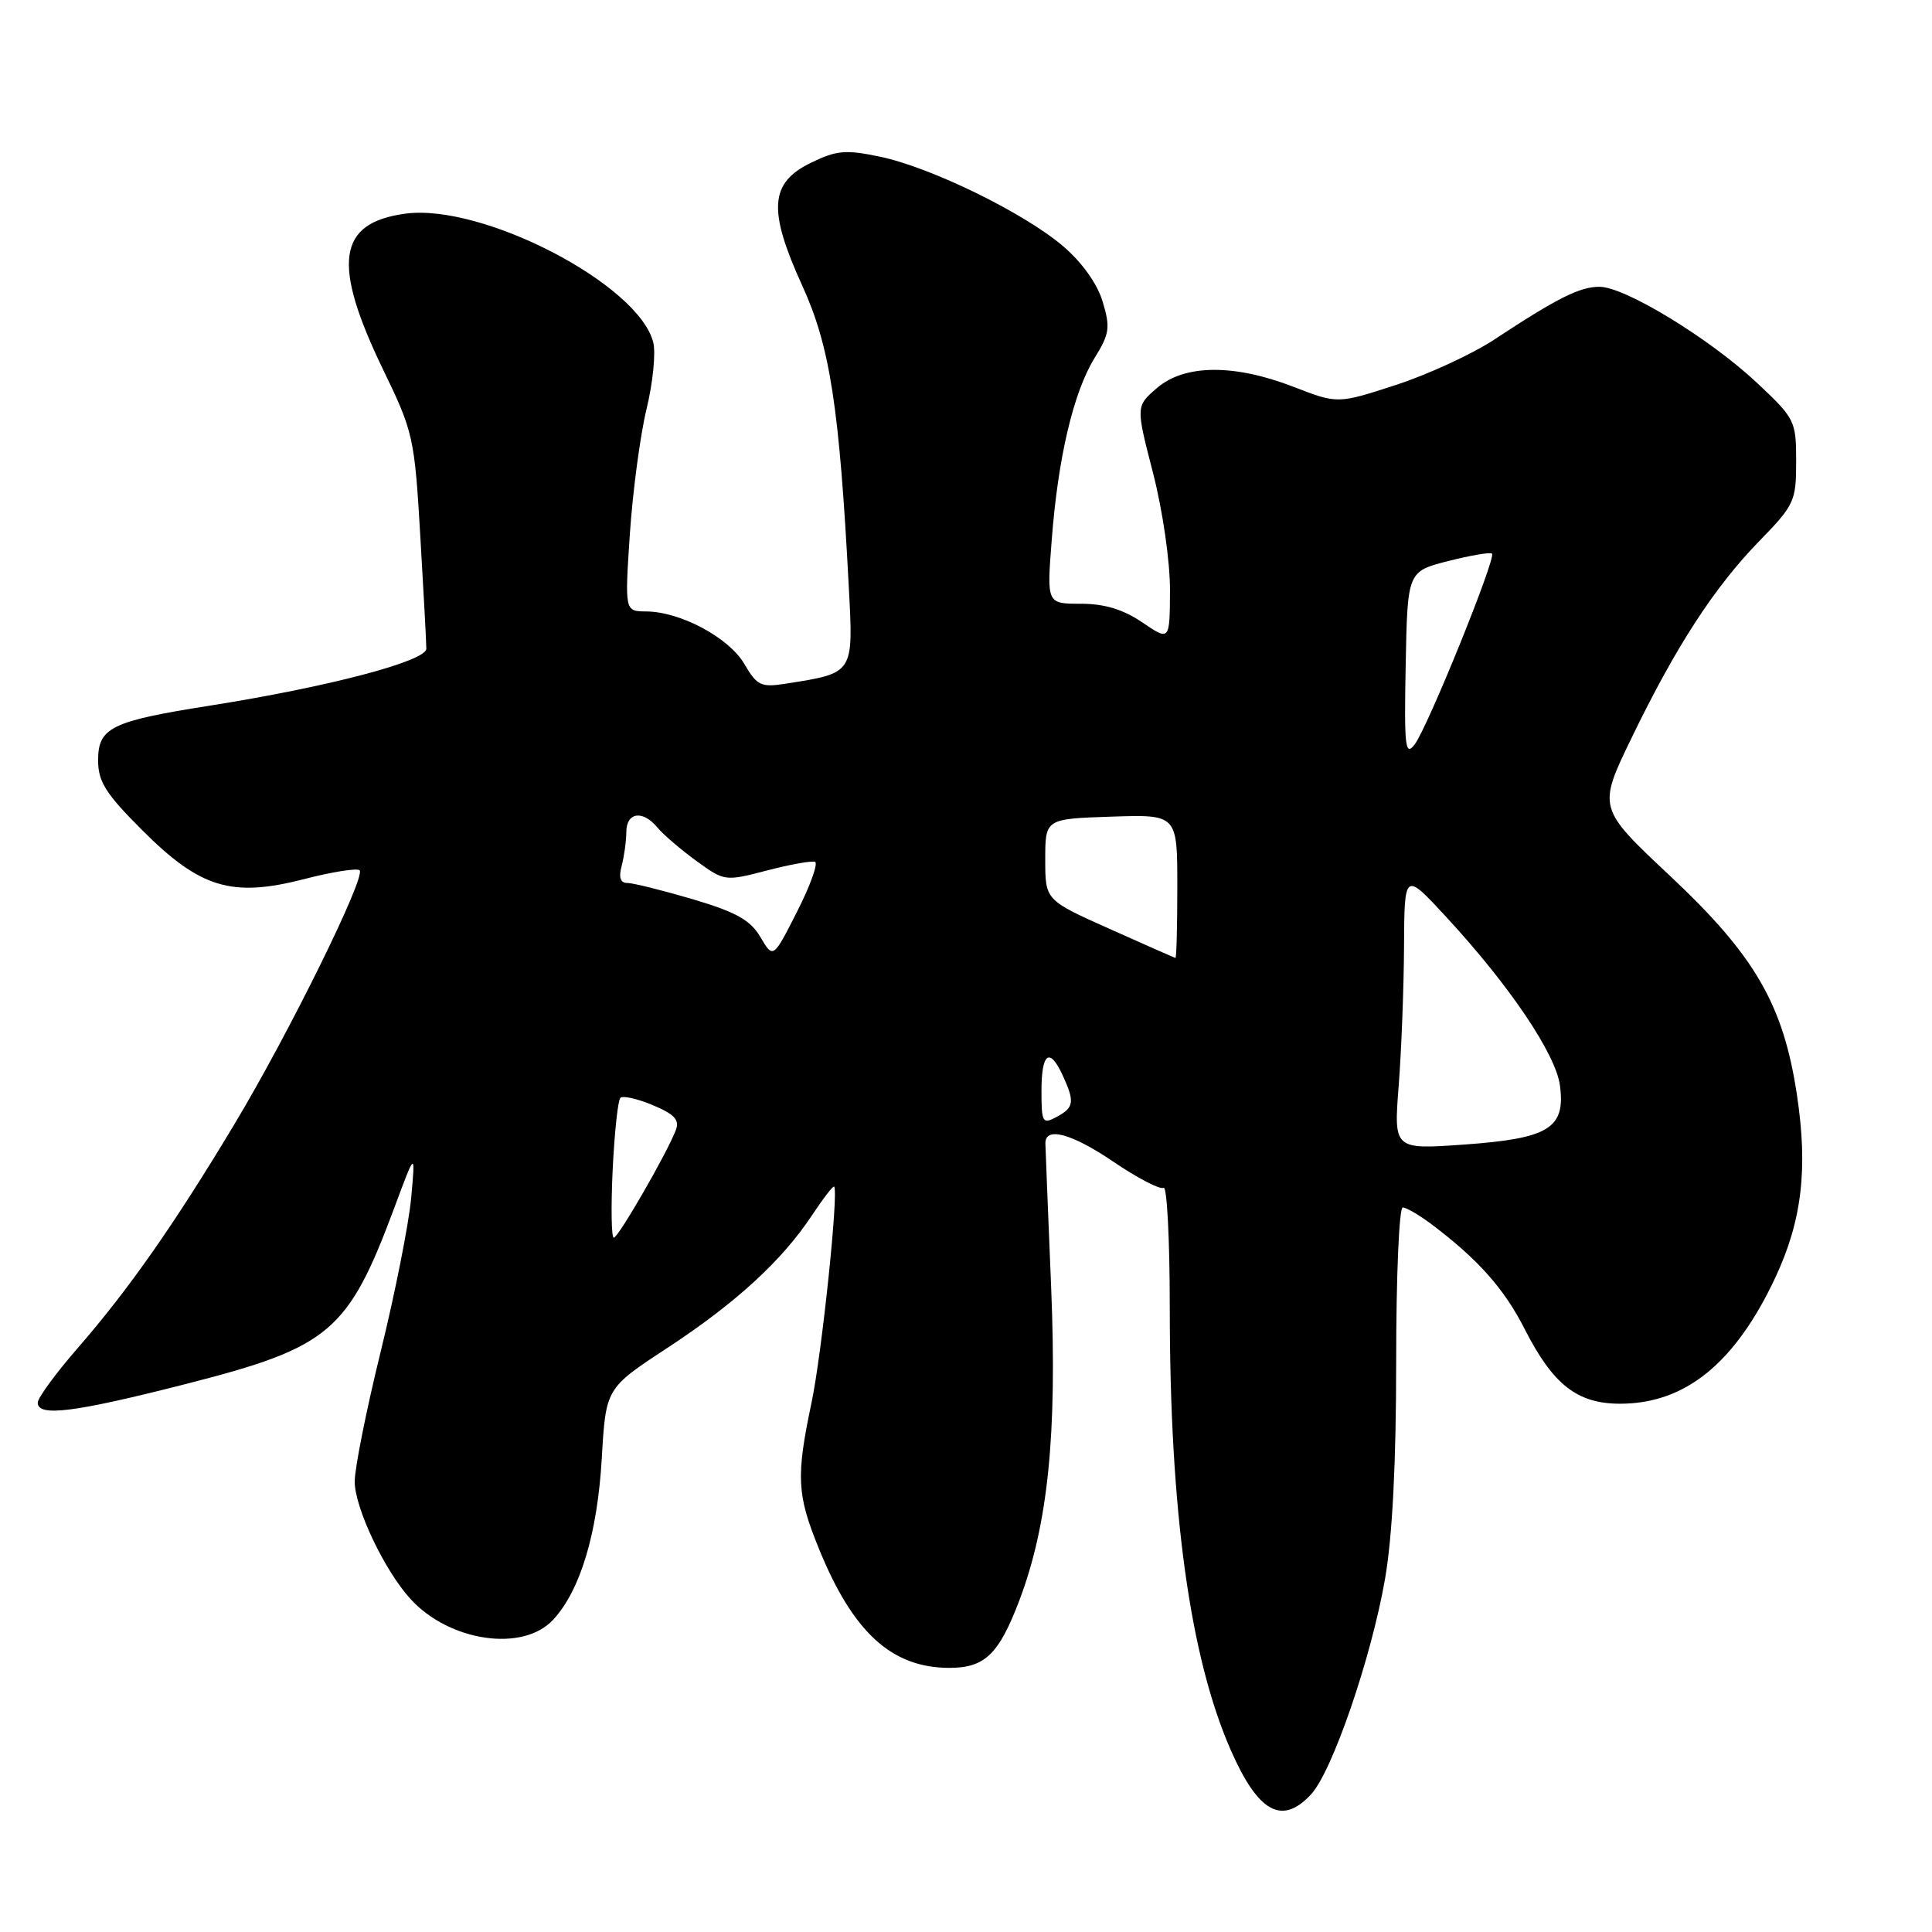 <?xml version="1.0" encoding="UTF-8" standalone="no"?>
<!DOCTYPE svg PUBLIC "-//W3C//DTD SVG 1.1//EN" "http://www.w3.org/Graphics/SVG/1.1/DTD/svg11.dtd" >
<svg xmlns="http://www.w3.org/2000/svg" xmlns:xlink="http://www.w3.org/1999/xlink" version="1.1" viewBox="0 0 256 256">
 <g >
 <path fill="currentColor"
d=" M 173.73 237.75 C 176.54 234.71 181.70 219.68 183.52 209.24 C 184.50 203.60 185.00 193.88 185.00 180.37 C 185.00 169.17 185.39 160.00 185.87 160.00 C 186.34 160.00 188.03 160.98 189.62 162.17 C 195.84 166.85 199.30 170.73 202.05 176.15 C 205.79 183.49 209.00 186.00 214.67 186.00 C 223.31 186.00 229.90 180.64 235.23 169.31 C 238.77 161.75 239.59 154.85 238.09 144.99 C 236.29 133.10 232.52 126.60 221.31 116.08 C 211.70 107.06 211.70 107.06 216.19 97.78 C 222.06 85.66 227.16 77.80 233.15 71.66 C 237.77 66.91 238.00 66.41 238.00 61.14 C 238.00 55.76 237.85 55.46 232.82 50.74 C 226.57 44.87 215.31 38.00 211.94 38.00 C 209.32 38.00 206.35 39.49 197.99 45.00 C 195.07 46.92 189.21 49.63 184.96 51.01 C 177.24 53.52 177.24 53.52 171.41 51.26 C 163.52 48.21 156.97 48.26 153.31 51.41 C 150.50 53.83 150.50 53.83 152.78 62.66 C 154.07 67.69 155.04 74.40 155.03 78.22 C 155.00 84.94 155.00 84.94 151.36 82.47 C 148.82 80.75 146.36 80.00 143.21 80.00 C 138.70 80.00 138.70 80.00 139.36 71.54 C 140.19 60.64 142.24 51.97 145.04 47.43 C 147.02 44.24 147.14 43.40 146.11 39.97 C 145.40 37.61 143.39 34.78 140.90 32.65 C 135.74 28.23 123.38 22.18 116.60 20.76 C 112.04 19.81 110.85 19.91 107.43 21.58 C 101.98 24.24 101.73 27.83 106.32 37.89 C 109.99 45.94 111.22 53.92 112.47 77.77 C 113.08 89.31 113.18 89.16 104.19 90.58 C 100.83 91.11 100.33 90.88 98.63 87.98 C 96.58 84.48 90.18 81.06 85.64 81.02 C 82.78 81.00 82.78 81.00 83.46 70.75 C 83.84 65.11 84.83 57.67 85.67 54.20 C 86.51 50.74 86.91 46.76 86.56 45.37 C 84.62 37.67 63.95 26.94 53.72 28.31 C 44.70 29.52 43.95 34.90 50.80 49.05 C 54.75 57.20 54.93 57.98 55.69 71.00 C 56.13 78.42 56.49 85.15 56.49 85.95 C 56.50 87.61 43.47 91.03 27.75 93.51 C 14.74 95.56 13.00 96.41 13.00 100.74 C 13.00 103.58 14.00 105.16 18.84 110.00 C 26.53 117.69 30.70 118.95 40.28 116.49 C 44.02 115.52 47.33 115.00 47.65 115.32 C 48.51 116.18 38.24 137.02 31.04 149.00 C 23.07 162.27 17.06 170.85 10.31 178.61 C 7.39 181.97 5.00 185.23 5.00 185.86 C 5.00 187.78 9.88 187.16 24.89 183.32 C 43.71 178.50 46.14 176.43 52.26 160.01 C 55.05 152.50 55.05 152.50 54.48 158.76 C 54.16 162.20 52.35 171.34 50.45 179.07 C 48.55 186.79 47.00 194.55 47.00 196.31 C 47.00 199.78 50.93 208.07 54.37 211.85 C 59.53 217.53 69.29 218.96 73.30 214.62 C 76.90 210.72 79.16 203.21 79.74 193.22 C 80.28 183.95 80.28 183.95 88.39 178.63 C 97.47 172.68 103.61 167.06 107.60 161.02 C 109.08 158.79 110.40 157.08 110.53 157.23 C 111.14 157.94 108.90 179.34 107.54 185.82 C 105.47 195.66 105.58 198.01 108.49 205.16 C 113.01 216.30 118.15 221.00 125.80 221.00 C 130.49 221.00 132.35 219.21 135.05 212.11 C 138.87 202.05 140.09 190.07 139.28 170.50 C 138.87 160.60 138.53 152.06 138.52 151.51 C 138.48 149.24 141.99 150.18 147.49 153.91 C 150.72 156.10 153.73 157.67 154.18 157.39 C 154.63 157.11 155.00 164.22 155.00 173.19 C 155.00 200.26 157.67 219.59 163.11 231.96 C 166.73 240.19 169.89 241.91 173.73 237.75 Z  M 81.18 155.03 C 81.42 150.09 81.88 145.79 82.20 145.47 C 82.52 145.15 84.46 145.58 86.50 146.44 C 89.37 147.64 90.07 148.39 89.55 149.74 C 88.39 152.80 81.93 164.00 81.33 164.00 C 81.01 164.00 80.95 159.96 81.18 155.03 Z  M 185.33 143.91 C 185.69 139.29 186.01 131.00 186.04 125.50 C 186.09 115.50 186.09 115.50 191.63 121.50 C 200.03 130.59 206.14 139.65 206.70 143.83 C 207.46 149.50 205.25 150.86 194.01 151.66 C 184.68 152.32 184.68 152.32 185.33 143.91 Z  M 138.00 144.54 C 138.00 139.47 139.09 138.71 140.84 142.55 C 142.43 146.03 142.31 146.76 140.00 148.00 C 138.14 149.00 138.00 148.76 138.00 144.54 Z  M 100.76 124.17 C 99.43 121.91 97.55 120.86 91.79 119.15 C 87.78 117.97 83.89 117.00 83.13 117.00 C 82.20 117.00 81.96 116.28 82.37 114.75 C 82.70 113.51 82.98 111.49 82.99 110.25 C 83.00 107.60 85.18 107.30 87.13 109.67 C 87.88 110.58 90.19 112.56 92.26 114.07 C 96.00 116.78 96.07 116.79 101.60 115.35 C 104.67 114.55 107.54 114.03 107.99 114.20 C 108.44 114.36 107.38 117.32 105.63 120.77 C 102.45 127.04 102.45 127.04 100.76 124.17 Z  M 147.00 123.07 C 138.50 119.27 138.50 119.27 138.50 113.88 C 138.50 108.50 138.50 108.50 147.25 108.21 C 156.00 107.92 156.00 107.92 156.00 117.46 C 156.00 122.71 155.89 126.97 155.75 126.94 C 155.61 126.90 151.68 125.17 147.00 123.07 Z  M 186.26 88.11 C 186.50 75.72 186.50 75.72 191.90 74.34 C 194.87 73.59 197.48 73.14 197.70 73.36 C 198.27 73.93 189.15 96.43 187.45 98.64 C 186.20 100.28 186.05 99.01 186.26 88.11 Z "/>
</g>
</svg>